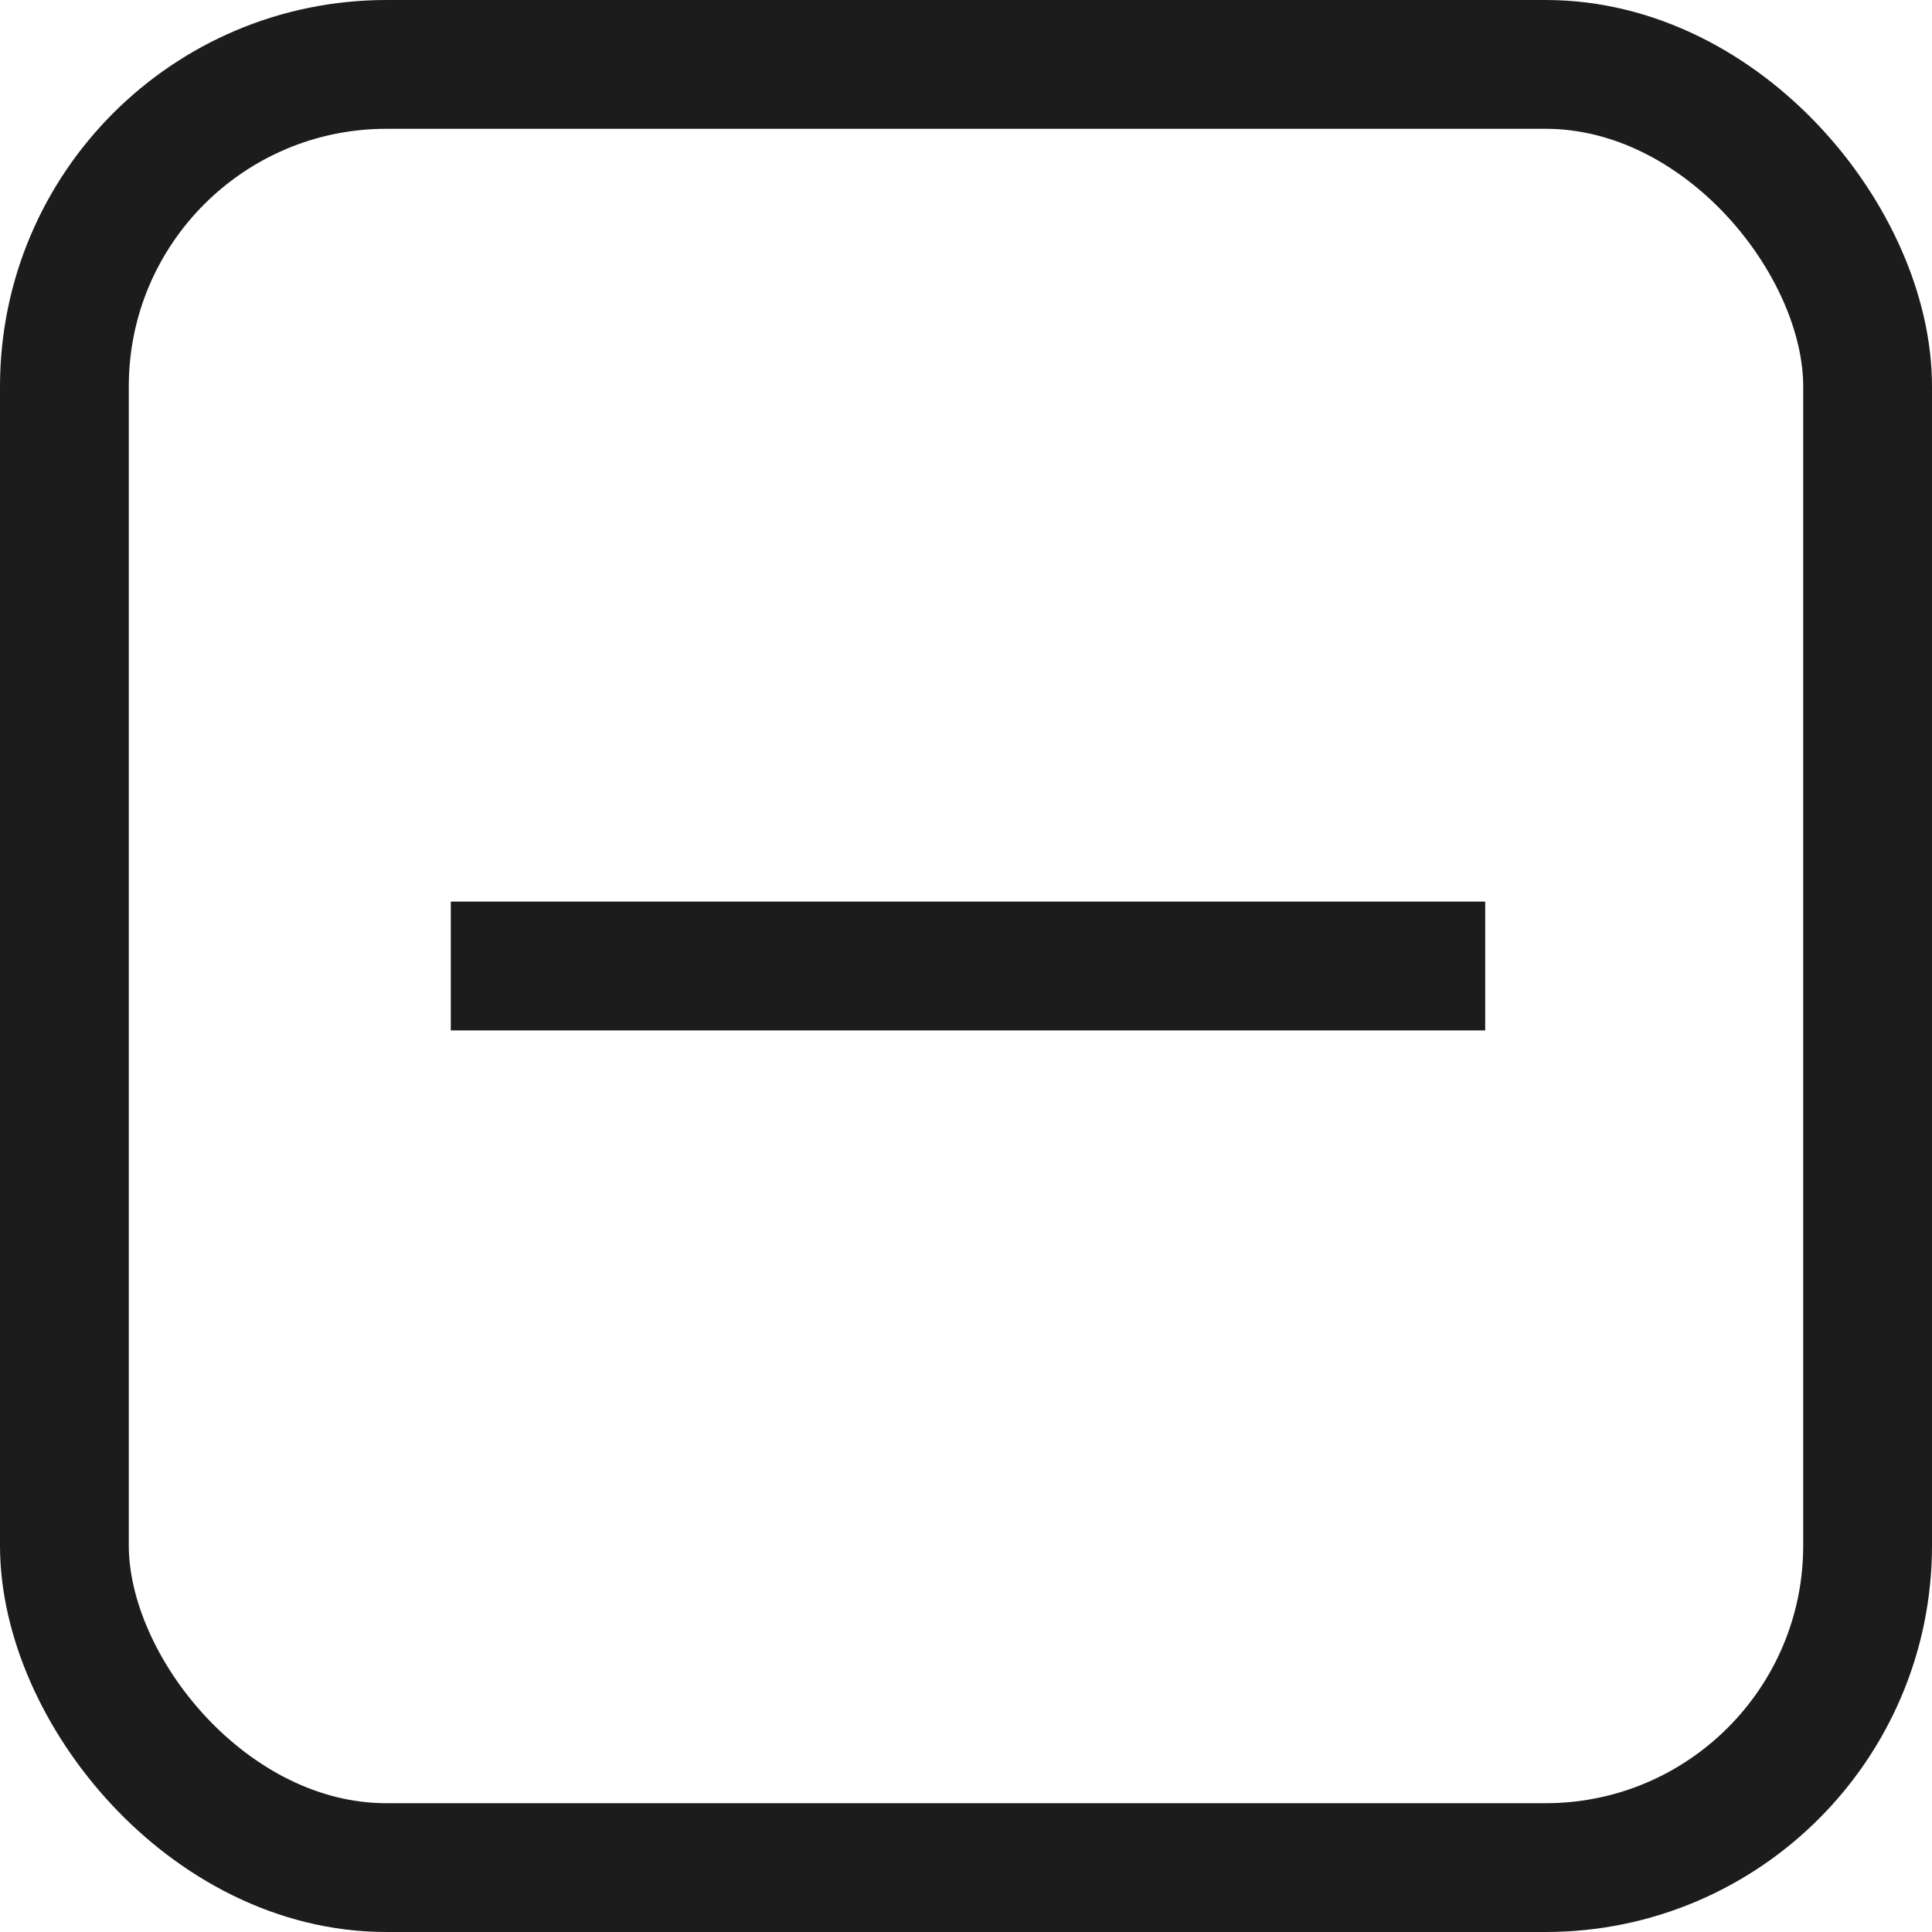 <svg id="checkbox_mid" xmlns="http://www.w3.org/2000/svg" width="15" height="15" viewBox="0 0 15 15">
  <g id="사각형_735" data-name="사각형 735" fill="none" stroke="#1c1c1c" stroke-width="1">
    <rect width="15" height="15" rx="3" stroke="none"/>
    <rect x="0.5" y="0.5" width="14" height="14" rx="2.5" fill="none"/>
  </g>
  <path id="패스_542" data-name="패스 542" d="M-1812.469,7264h-8.031" transform="translate(1824 -7256.5)" fill="none" stroke="#1c1c1c" stroke-width="1"/>
</svg>
